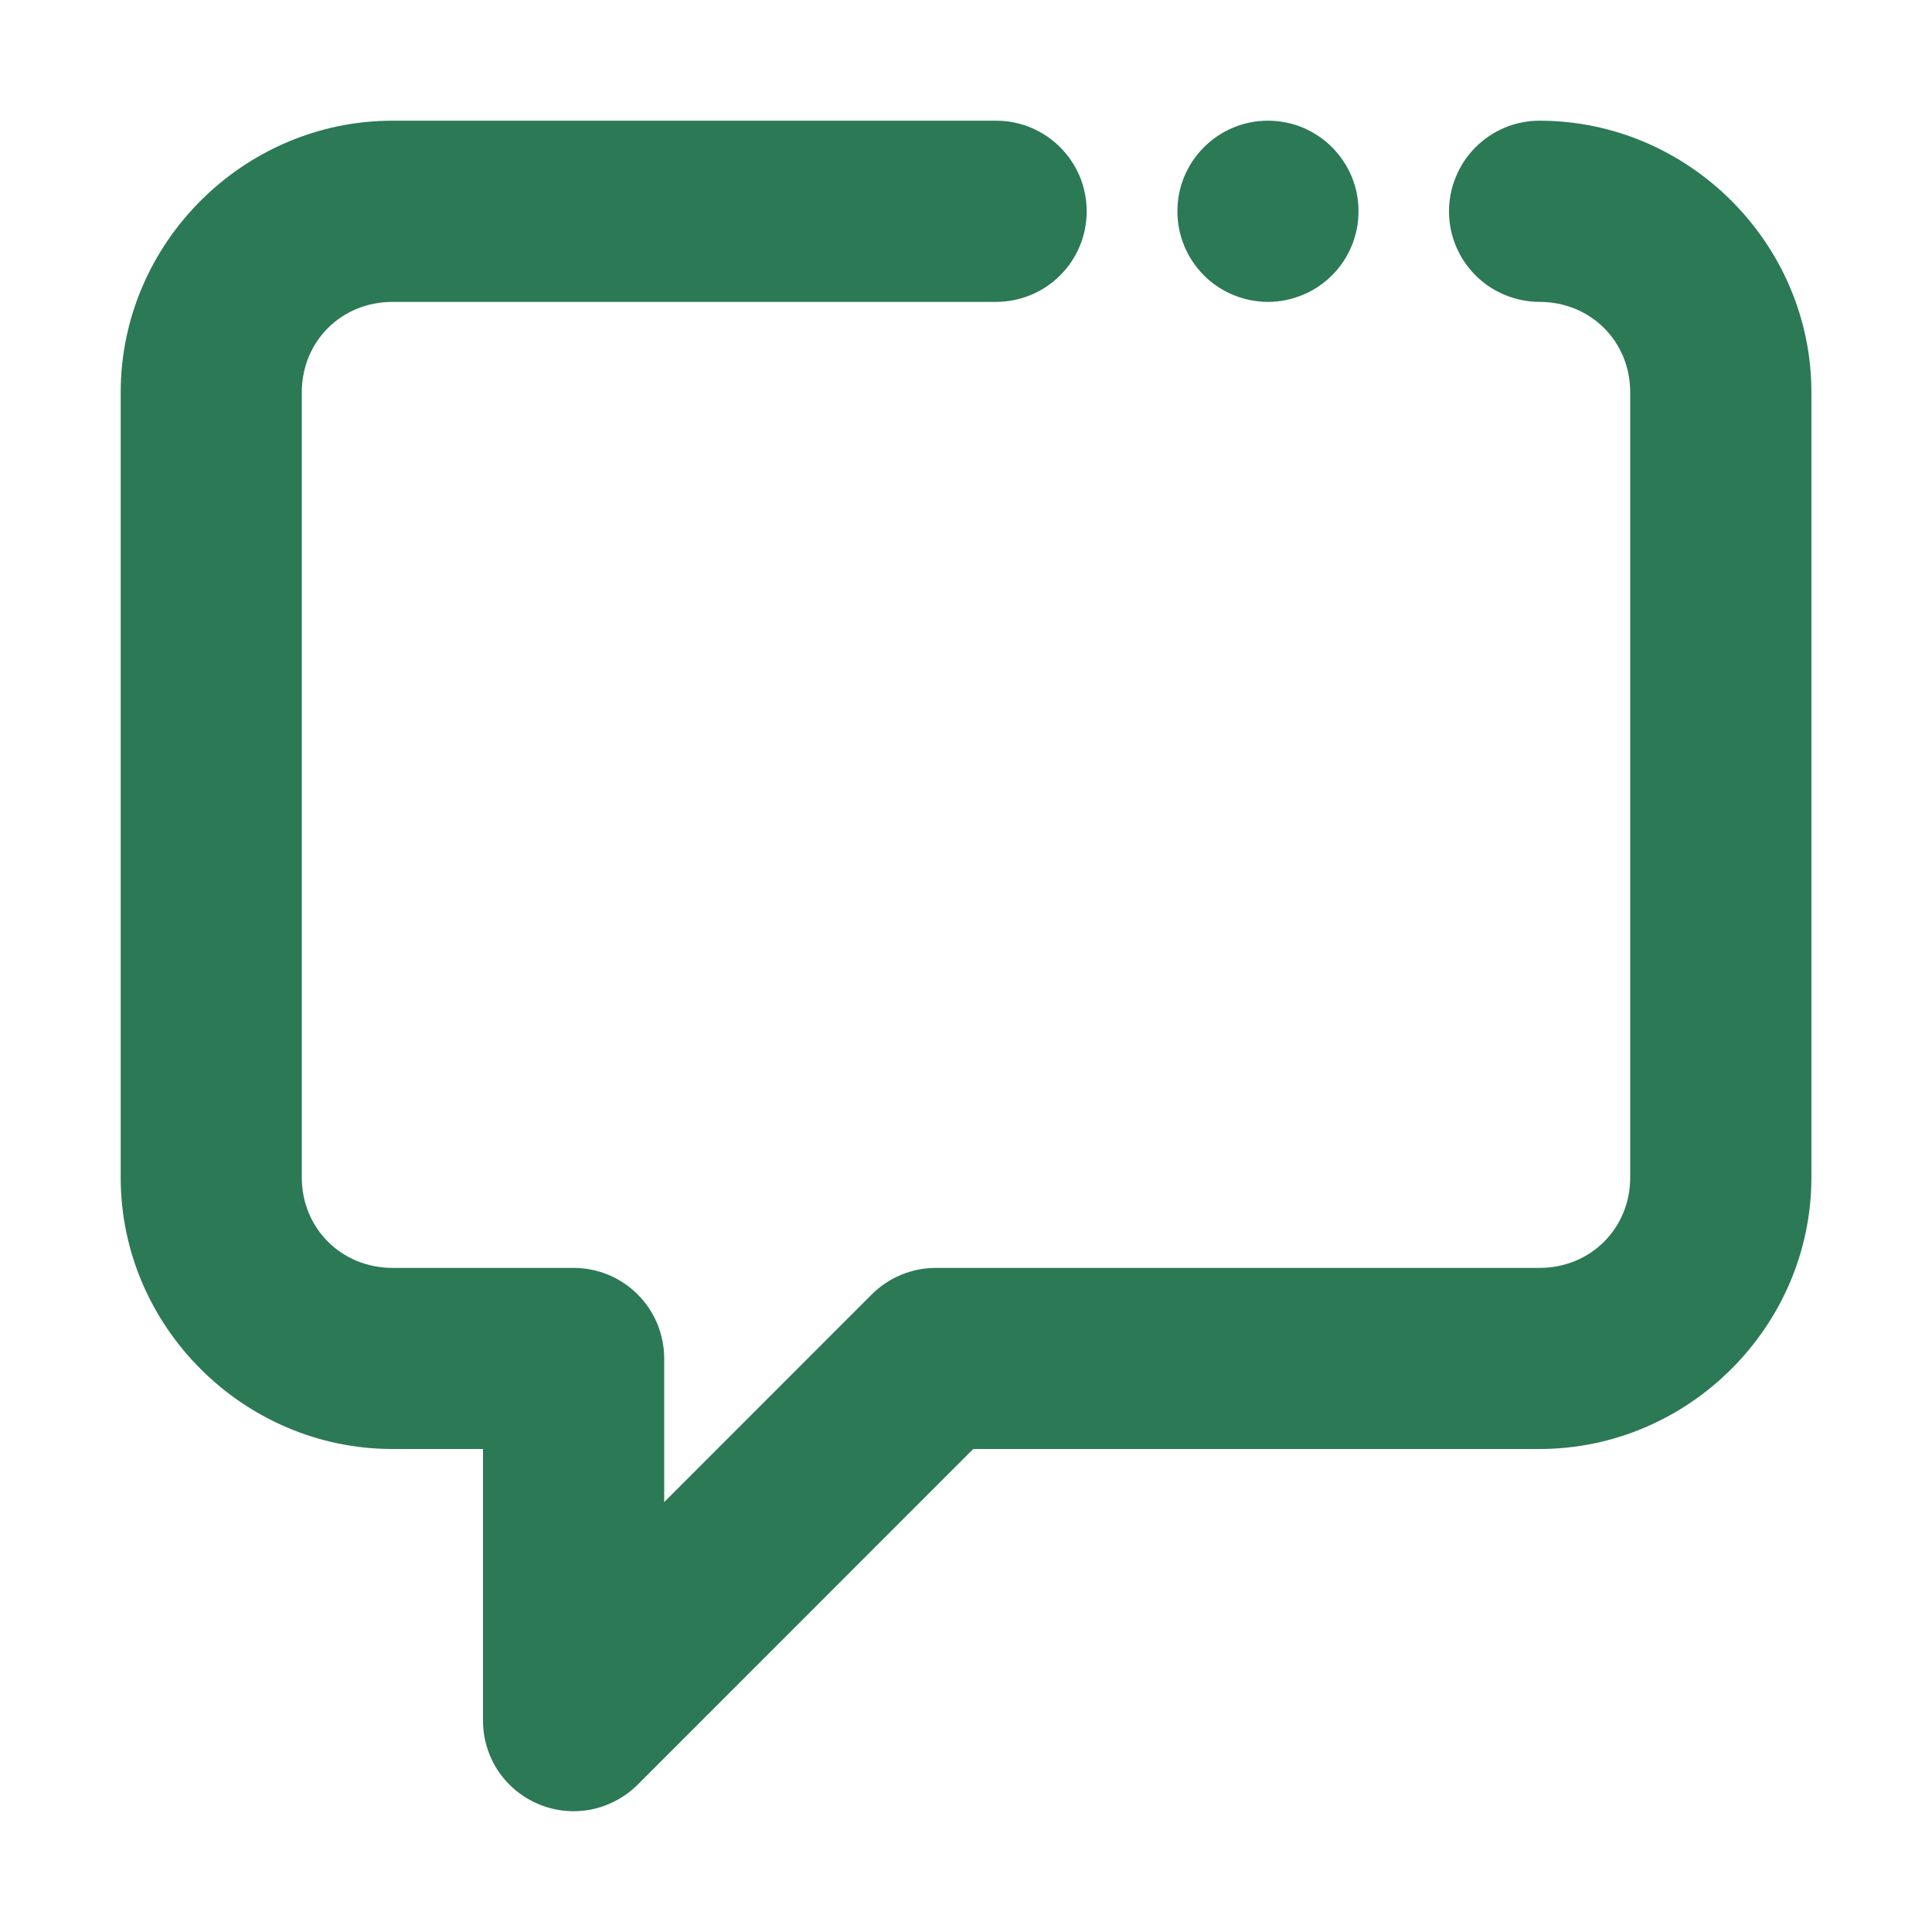 <svg width="19" height="19" viewBox="0 0 19 19" fill="none" xmlns="http://www.w3.org/2000/svg">
<path d="M3.86 1.187C2.395 1.187 1.187 2.393 1.187 3.858V11.581C1.187 13.045 2.395 14.25 3.86 14.25H4.75V16.922C4.75 17.098 4.802 17.27 4.9 17.417C4.998 17.563 5.138 17.677 5.3 17.744C5.463 17.812 5.642 17.829 5.815 17.795C5.988 17.76 6.146 17.675 6.271 17.551L9.571 14.25H15.14C16.605 14.25 17.814 13.044 17.814 11.579V3.858C17.814 2.393 16.605 1.187 15.14 1.187C15.023 1.187 14.907 1.21 14.799 1.255C14.691 1.3 14.593 1.366 14.51 1.449C14.428 1.531 14.362 1.63 14.318 1.738C14.273 1.846 14.25 1.962 14.25 2.079C14.25 2.315 14.344 2.541 14.511 2.708C14.678 2.875 14.904 2.968 15.14 2.969C15.642 2.969 16.032 3.356 16.032 3.858V11.579C16.032 12.081 15.642 12.469 15.14 12.469H9.203C8.967 12.469 8.741 12.563 8.574 12.729L6.532 14.772V13.358C6.532 13.242 6.508 13.126 6.464 13.018C6.419 12.91 6.353 12.812 6.27 12.729C6.187 12.646 6.089 12.581 5.981 12.536C5.873 12.492 5.757 12.469 5.64 12.469H3.86C3.358 12.469 2.968 12.079 2.968 11.581V3.858C2.968 3.356 3.358 2.969 3.86 2.969H9.797C10.033 2.968 10.259 2.875 10.426 2.708C10.593 2.541 10.687 2.315 10.687 2.079C10.687 1.962 10.664 1.846 10.62 1.738C10.575 1.63 10.509 1.531 10.427 1.449C10.344 1.366 10.246 1.3 10.138 1.255C10.03 1.21 9.914 1.187 9.797 1.187H3.86Z" fill="#2C7955"/>
<path d="M12.469 1.187C12.351 1.187 12.236 1.21 12.128 1.255C12.02 1.3 11.921 1.366 11.839 1.449C11.756 1.531 11.691 1.63 11.646 1.738C11.601 1.846 11.579 1.962 11.579 2.079C11.579 2.315 11.673 2.541 11.84 2.708C12.006 2.875 12.233 2.968 12.469 2.969C12.585 2.969 12.701 2.946 12.809 2.901C12.918 2.857 13.016 2.791 13.099 2.708C13.182 2.626 13.247 2.528 13.292 2.42C13.337 2.312 13.36 2.196 13.36 2.079C13.361 1.962 13.338 1.846 13.293 1.737C13.248 1.629 13.182 1.531 13.1 1.448C13.017 1.365 12.918 1.299 12.81 1.254C12.702 1.21 12.586 1.187 12.469 1.187Z" fill="#2C7955"/>
</svg>
